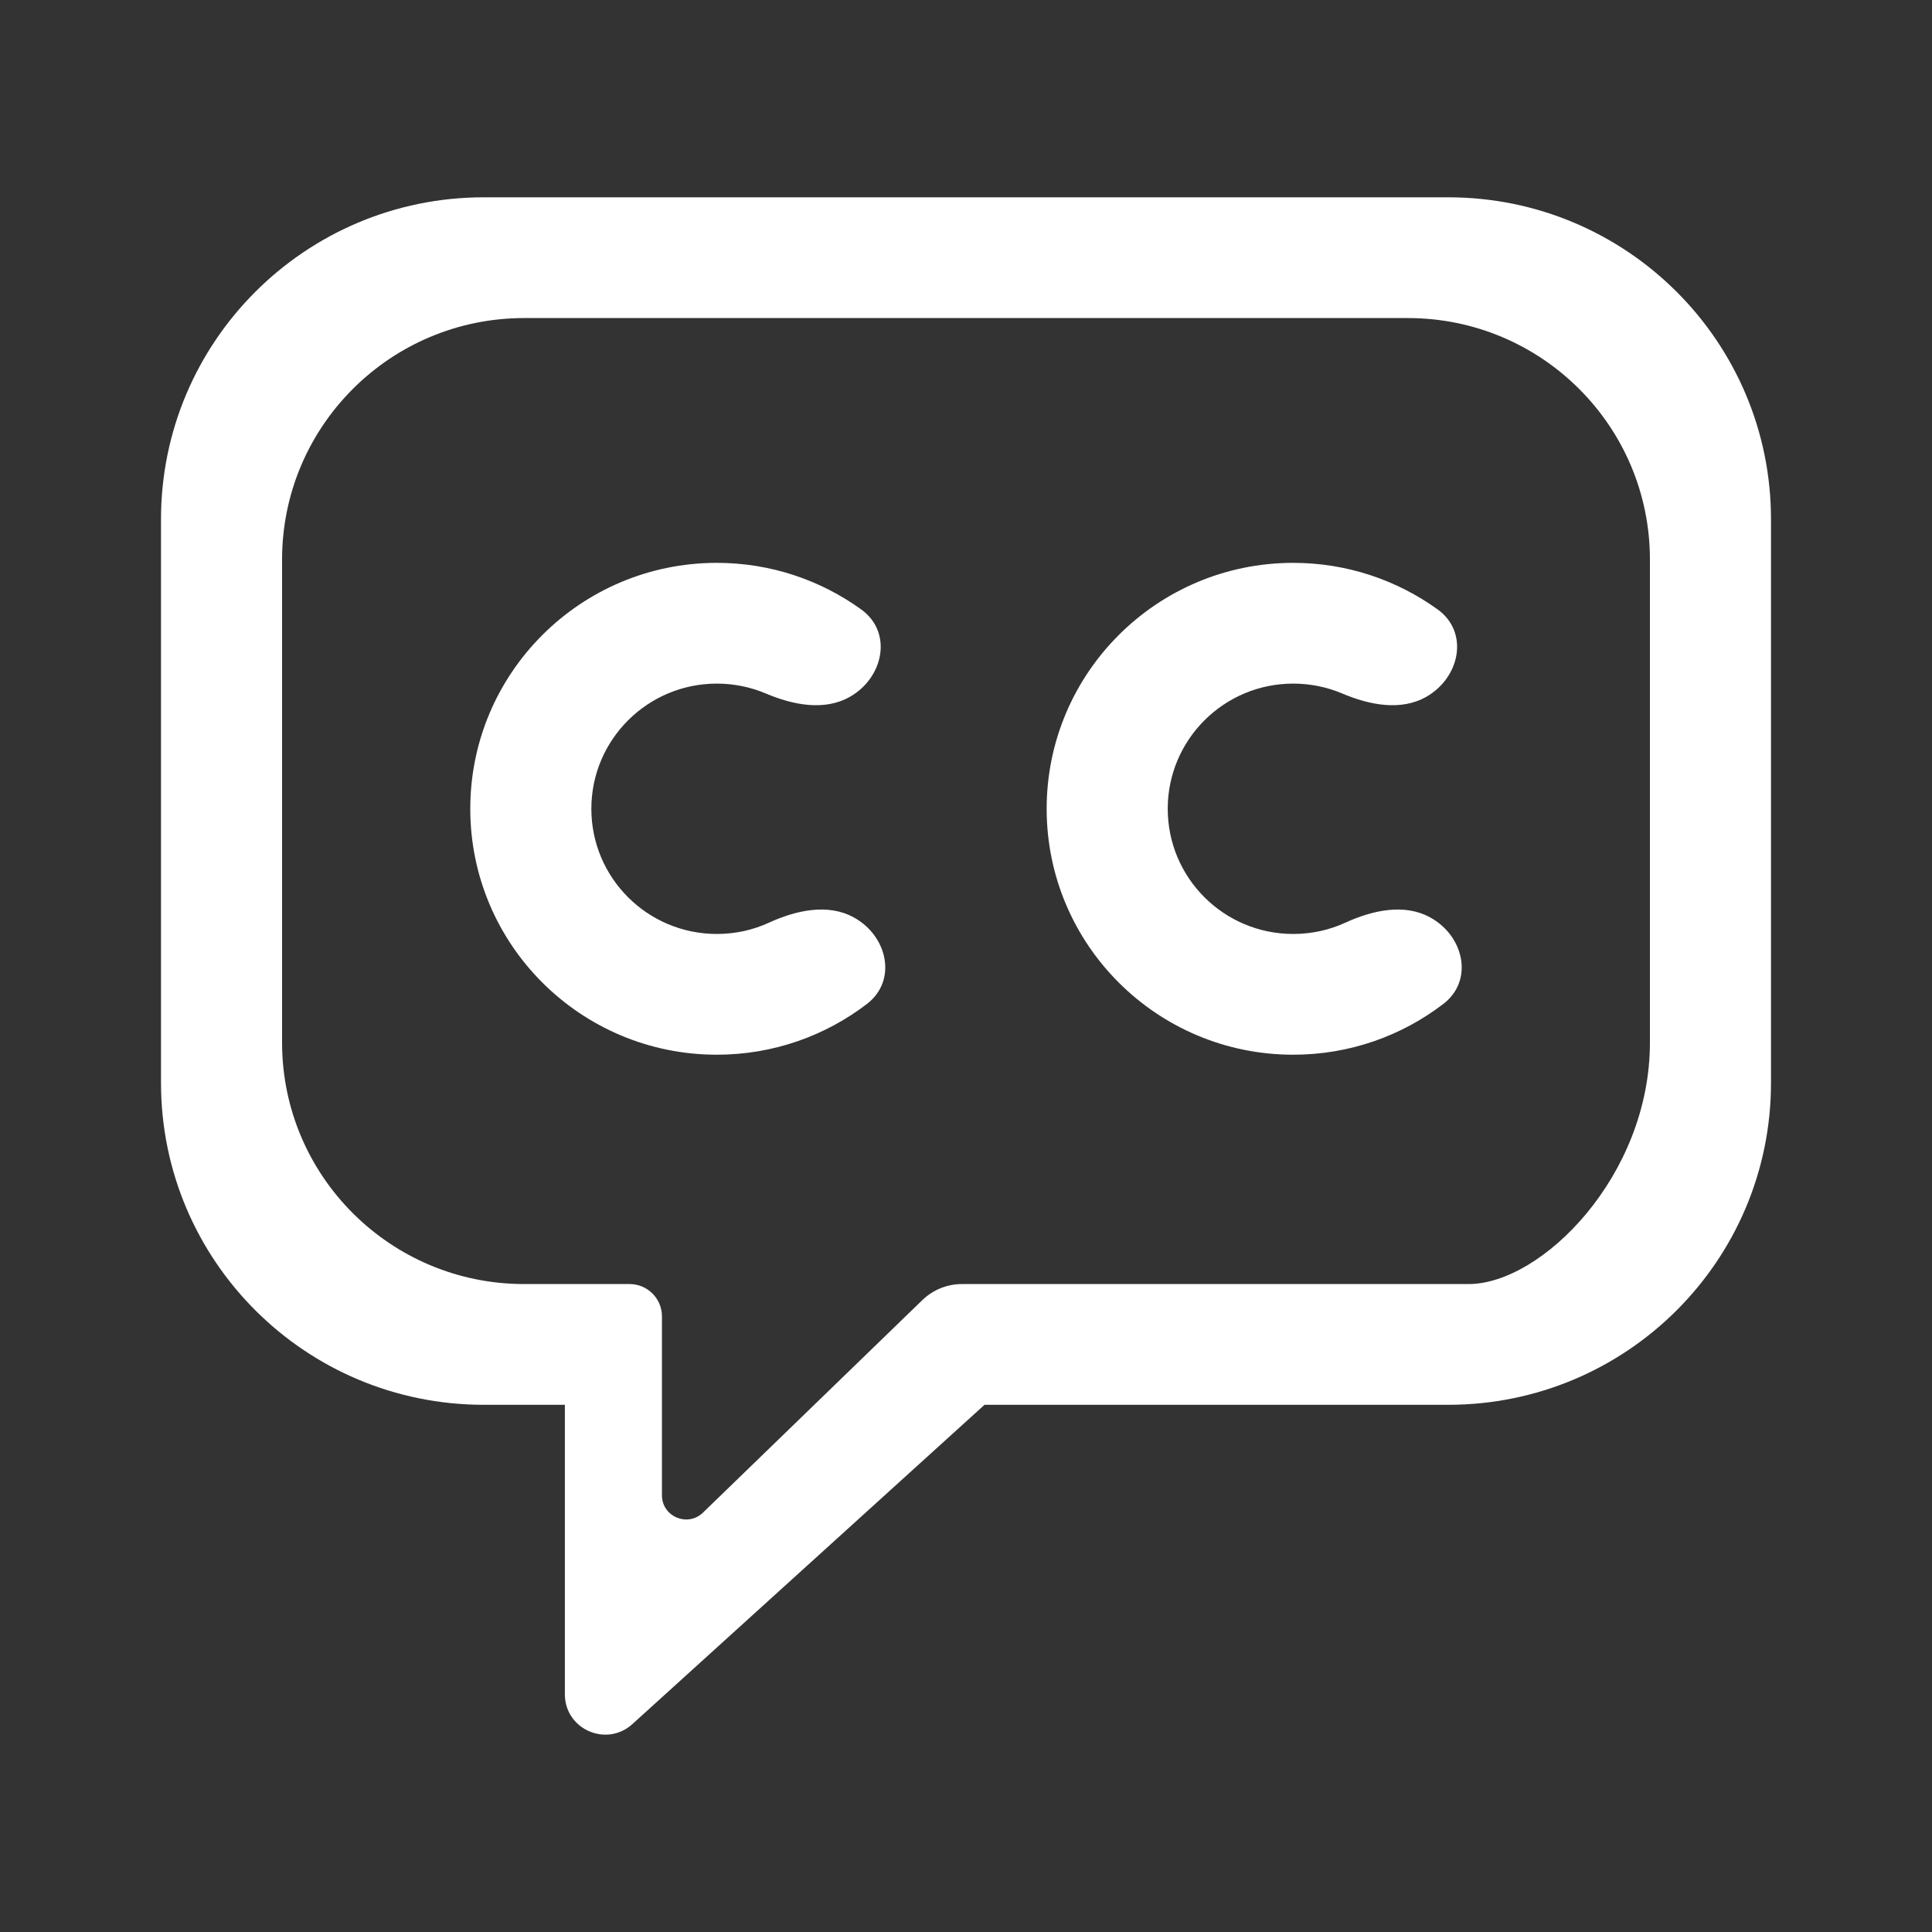 <svg width="24" height="24" viewBox="0 0 24 24" fill="none" xmlns="http://www.w3.org/2000/svg">
<rect x="0" y="0" width="24" height="24" fill="#333333" stroke="none"/>
<path d="M6.01 2.451C3.795 2.451 2 4.242 2 6.451V13.451C2 15.661 3.795 17.451 6.01 17.451H7.017V21.047C7.017 21.482 7.533 21.709 7.855 21.418L12.23 17.451H17.99C20.205 17.451 22 15.661 22 13.451V6.451C22 4.242 20.205 2.451 17.99 2.451L6.01 2.451ZM6.511 3.951H17.489C19.15 3.951 20.496 5.295 20.496 6.951V12.951C20.496 14.608 19.15 15.951 18.243 15.951H11.948C11.765 15.951 11.59 16.023 11.459 16.149L8.733 18.79C8.542 18.975 8.223 18.84 8.223 18.575V16.352C8.223 16.131 8.043 15.951 7.822 15.951H6.511C4.85 15.951 3.504 14.608 3.504 12.951V6.951C3.504 5.295 4.85 3.951 6.511 3.951Z" fill="white"/>
<path d="M10.607 11.397C11.025 11.626 11.149 12.179 10.771 12.47C10.255 12.866 9.607 13.102 8.905 13.102C7.213 13.102 5.842 11.735 5.842 10.047C5.842 8.36 7.213 6.992 8.905 6.992C9.576 6.992 10.196 7.208 10.7 7.572C11.092 7.856 10.977 8.419 10.556 8.657C10.24 8.836 9.848 8.757 9.514 8.615C9.327 8.536 9.121 8.492 8.905 8.492C8.044 8.492 7.346 9.189 7.346 10.047C7.346 10.906 8.044 11.602 8.905 11.602C9.137 11.602 9.357 11.552 9.554 11.461C9.889 11.308 10.285 11.219 10.607 11.397Z" fill="white"/>
<path d="M17.767 11.397C18.186 11.626 18.31 12.179 17.931 12.47C17.415 12.866 16.768 13.102 16.065 13.102C14.374 13.102 13.002 11.735 13.002 10.047C13.002 8.36 14.374 6.992 16.065 6.992C16.736 6.992 17.356 7.208 17.861 7.572C18.252 7.856 18.137 8.419 17.716 8.657C17.4 8.836 17.009 8.757 16.674 8.615C16.487 8.536 16.281 8.492 16.065 8.492C15.204 8.492 14.506 9.189 14.506 10.047C14.506 10.906 15.204 11.602 16.065 11.602C16.297 11.602 16.517 11.552 16.714 11.461C17.049 11.308 17.445 11.219 17.767 11.397Z" fill="white"/>
</svg>
